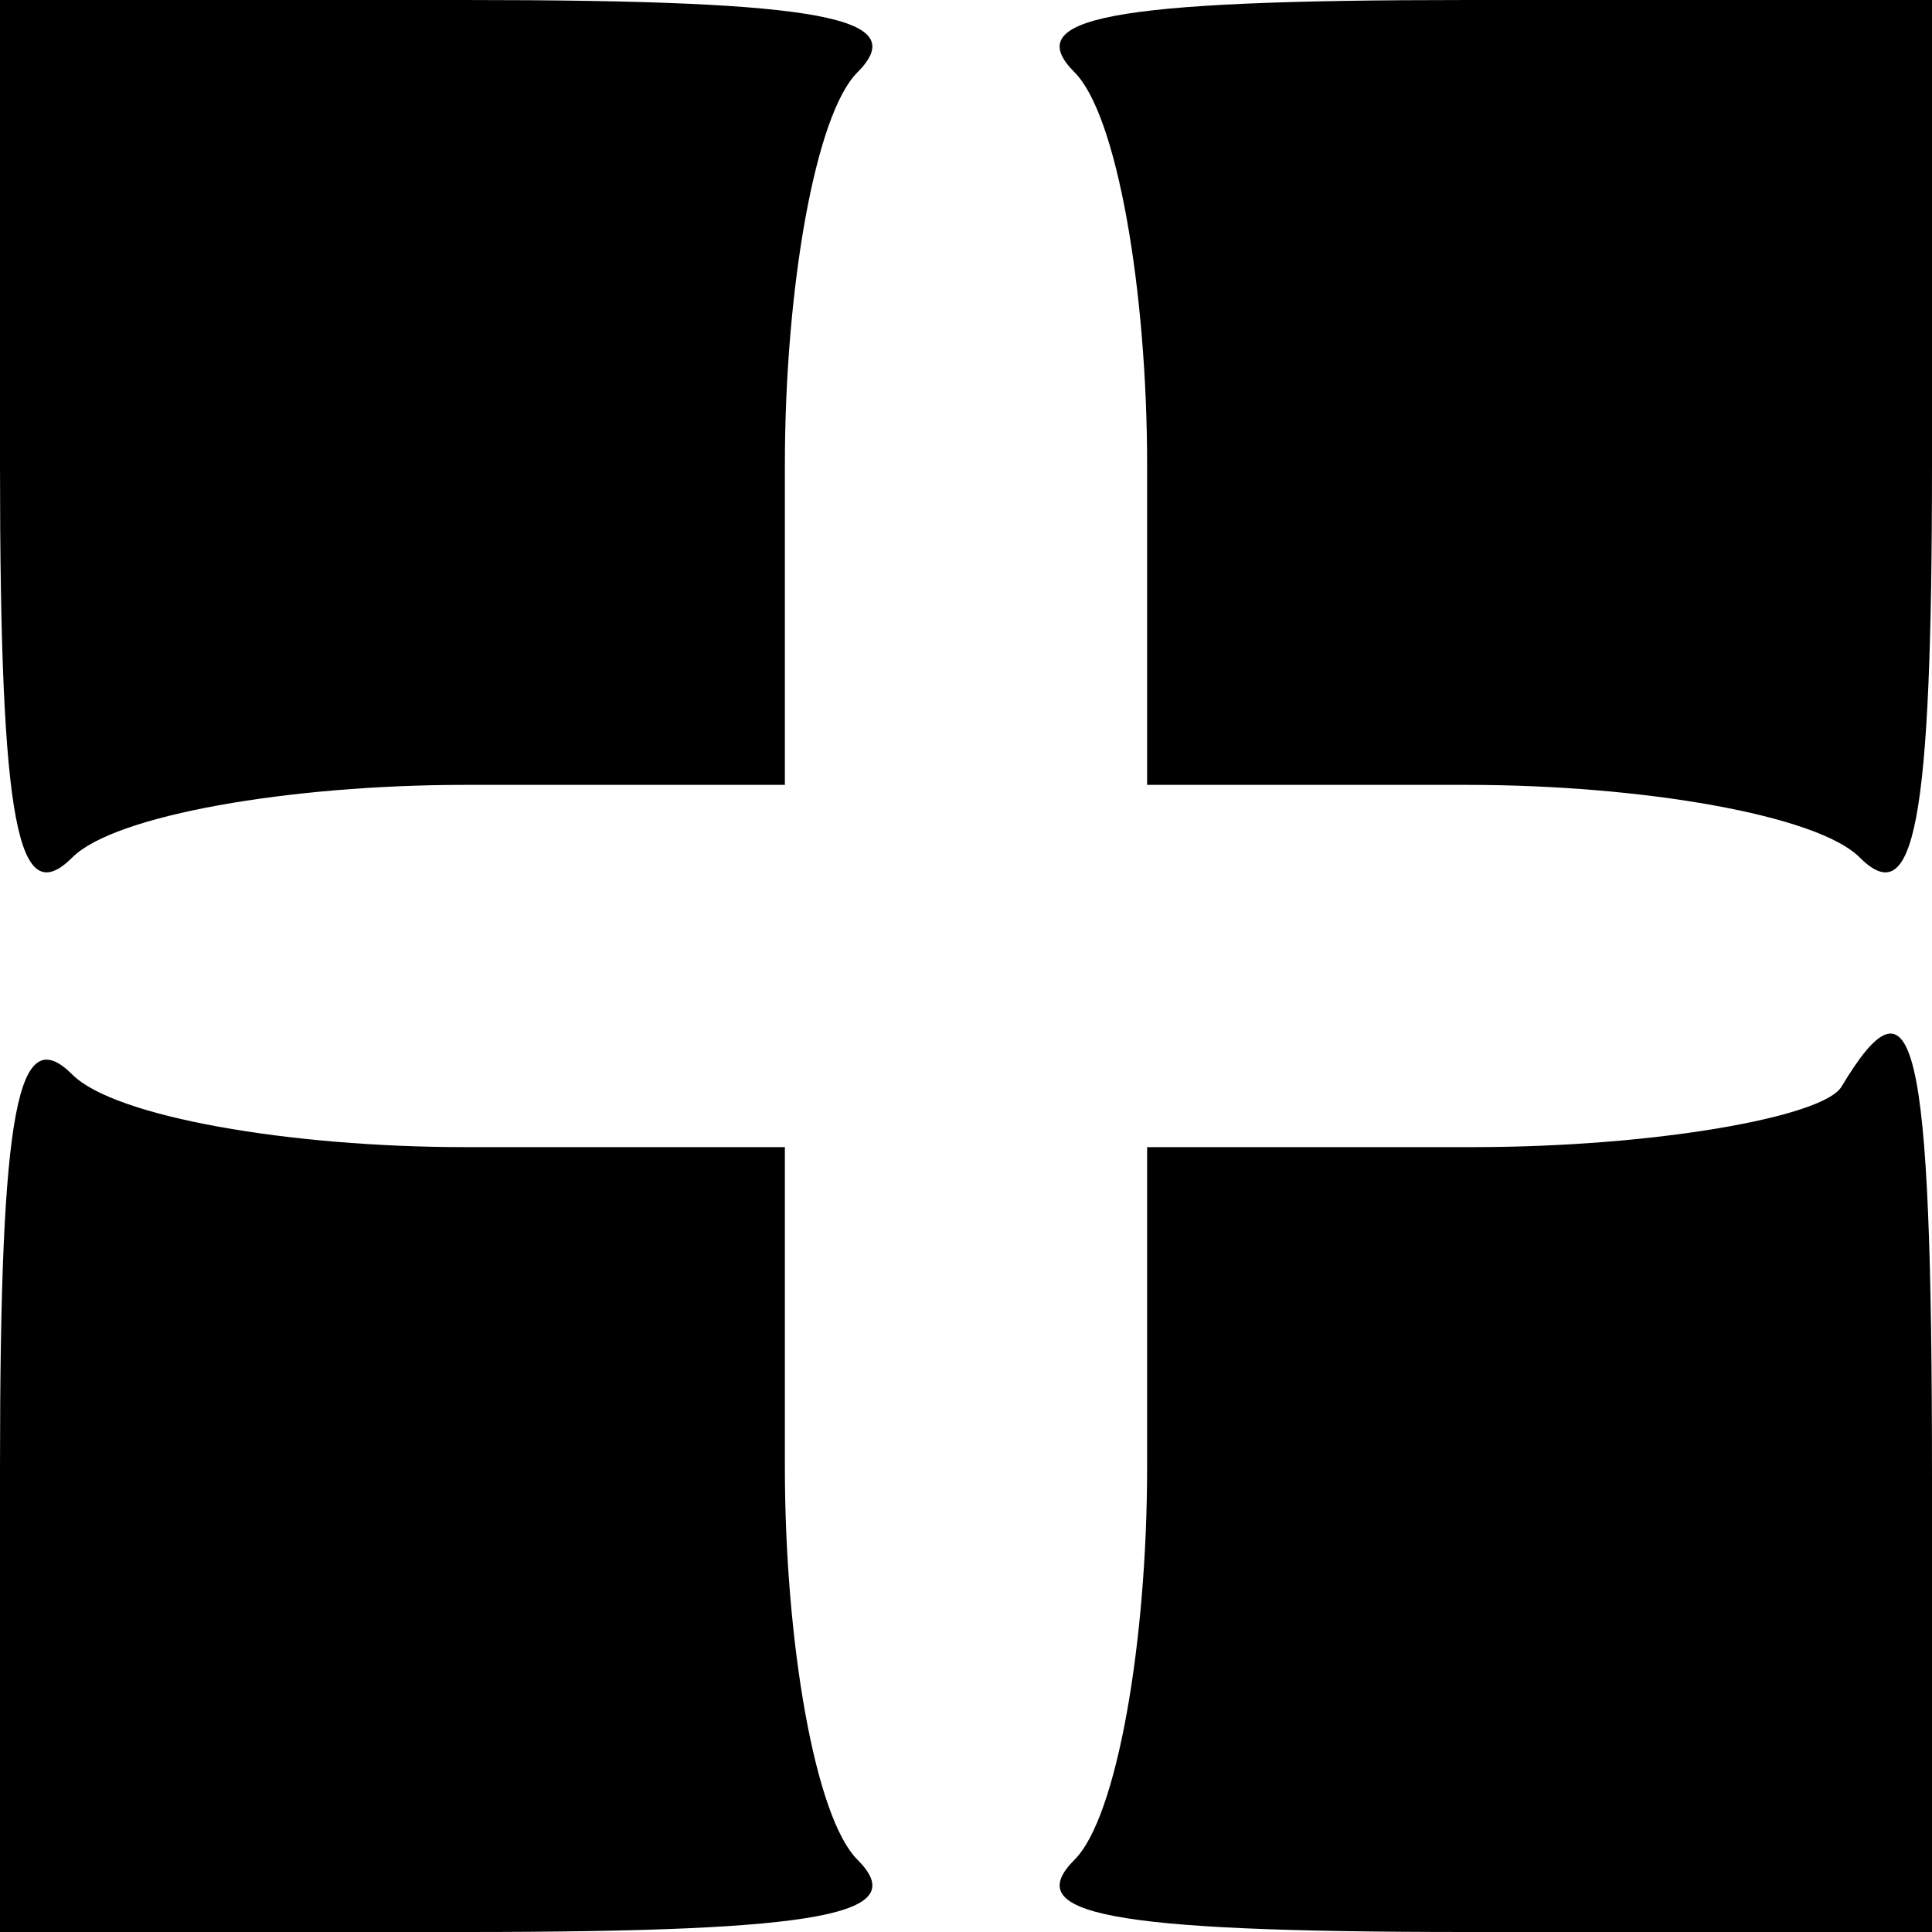 <?xml version="1.0" standalone="no"?>
<!DOCTYPE svg PUBLIC "-//W3C//DTD SVG 20010904//EN"
 "http://www.w3.org/TR/2001/REC-SVG-20010904/DTD/svg10.dtd">
<svg version="1.0" xmlns="http://www.w3.org/2000/svg"
 width="32pt" height="32pt" viewBox="0 0 32 32"
 preserveAspectRatio="xMidYMid meet">

<g transform="translate(0,32) scale(0.1,-0.1)"
fill="#000000" stroke="none">
<path d="M0 243 c0 -60 3 -74 12 -65 7 7 36 12 65 12 l53 0 0 53 c0 29 5 58
12 65 9 9 -5 12 -65 12 l-77 0 0 -77z"/>
<path d="M178 308 c7 -7 12 -36 12 -65 l0 -53 53 0 c29 0 58 -5 65 -12 9 -9
12 5 12 65 l0 77 -77 0 c-60 0 -74 -3 -65 -12z"/>
<path d="M0 77 l0 -77 77 0 c60 0 74 3 65 12 -7 7 -12 36 -12 65 l0 53 -53 0
c-29 0 -58 5 -65 12 -9 9 -12 -5 -12 -65z"/>
<path d="M305 140 c-3 -5 -31 -10 -61 -10 l-54 0 0 -53 c0 -29 -5 -58 -12 -65
-9 -9 5 -12 65 -12 l77 0 0 75 c0 74 -3 85 -15 65z"/>
</g>
</svg>
